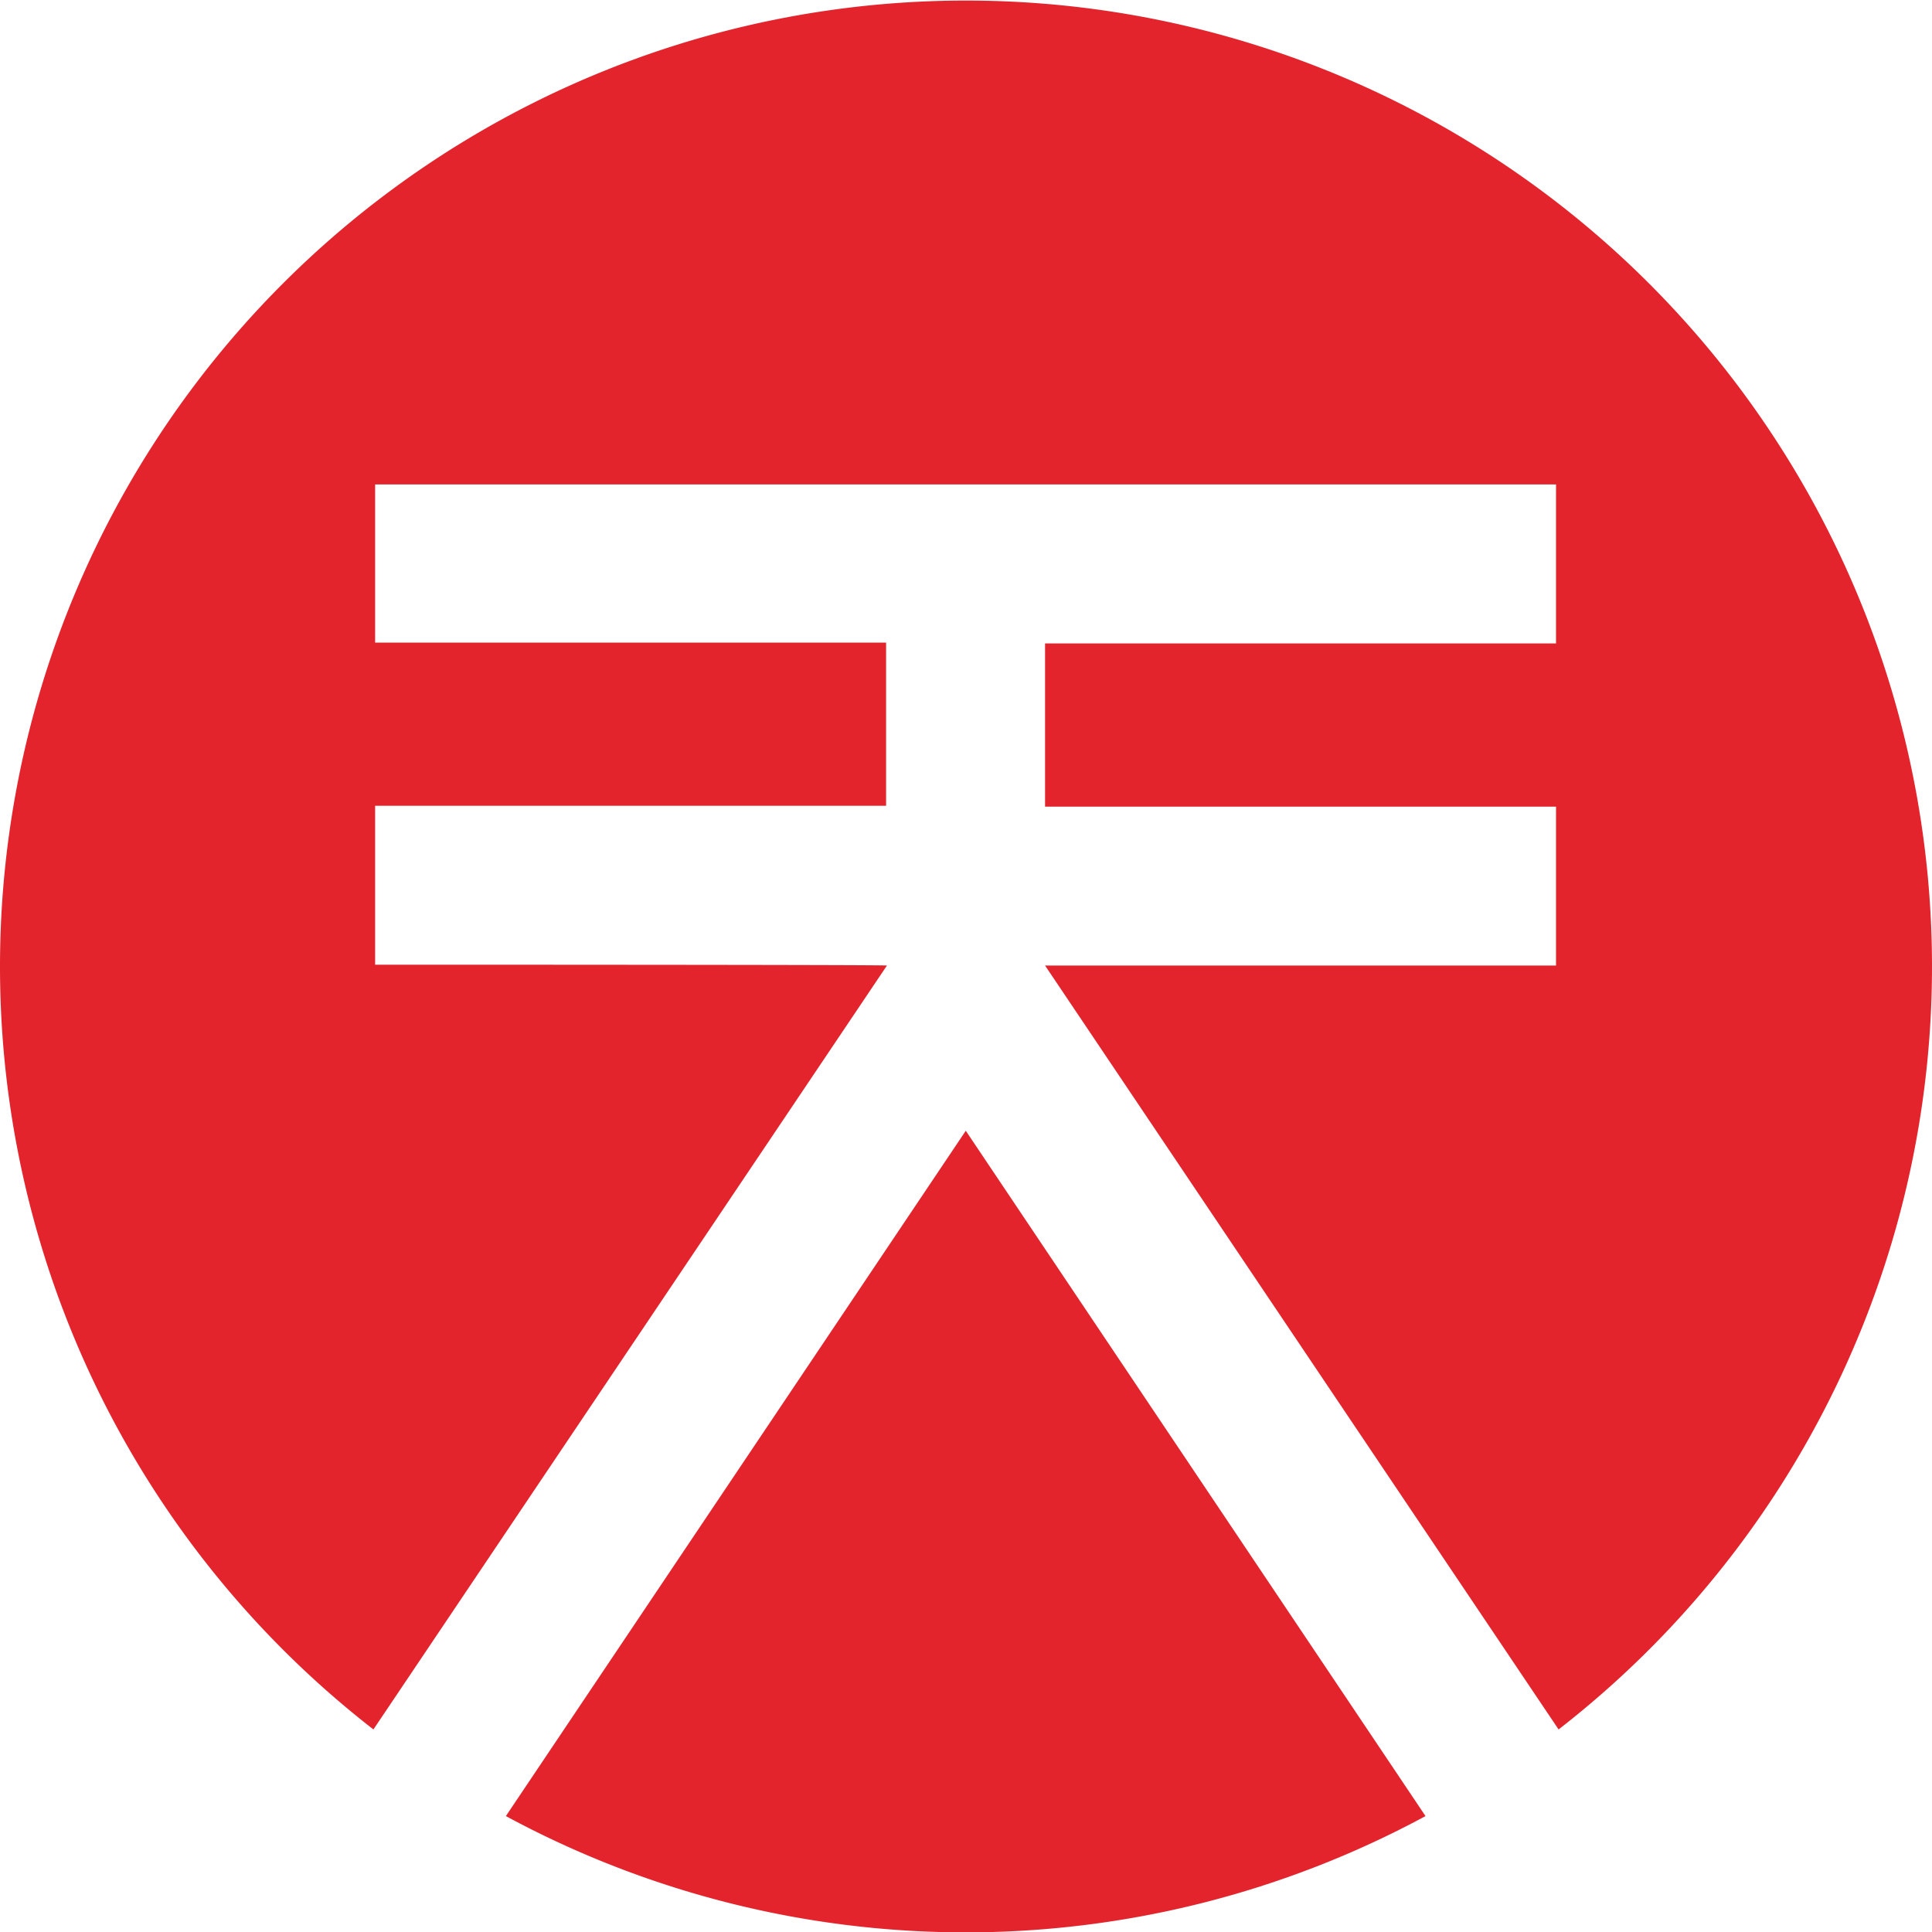 <svg id="Layer_1" data-name="Layer 1" xmlns="http://www.w3.org/2000/svg" viewBox="0 0 250 250"><defs><style>.cls-1{fill:#e3242d;}</style></defs><path class="cls-1" d="M48.54,124.83V104.27h66.12V83.15H48.54V62.69H201.35V83.26H135.23v21.12h66.12v20.56H135.23l66.45,98.85a125,125,0,1,0-153.36,0l66.45-98.85C114.77,124.83,48.54,124.83,48.54,124.83Z" transform="translate(0)"/><path class="cls-1" d="M65.46,235a125.16,125.16,0,0,0,119,0l-59.49-88.68Z" transform="translate(0)"/></svg>